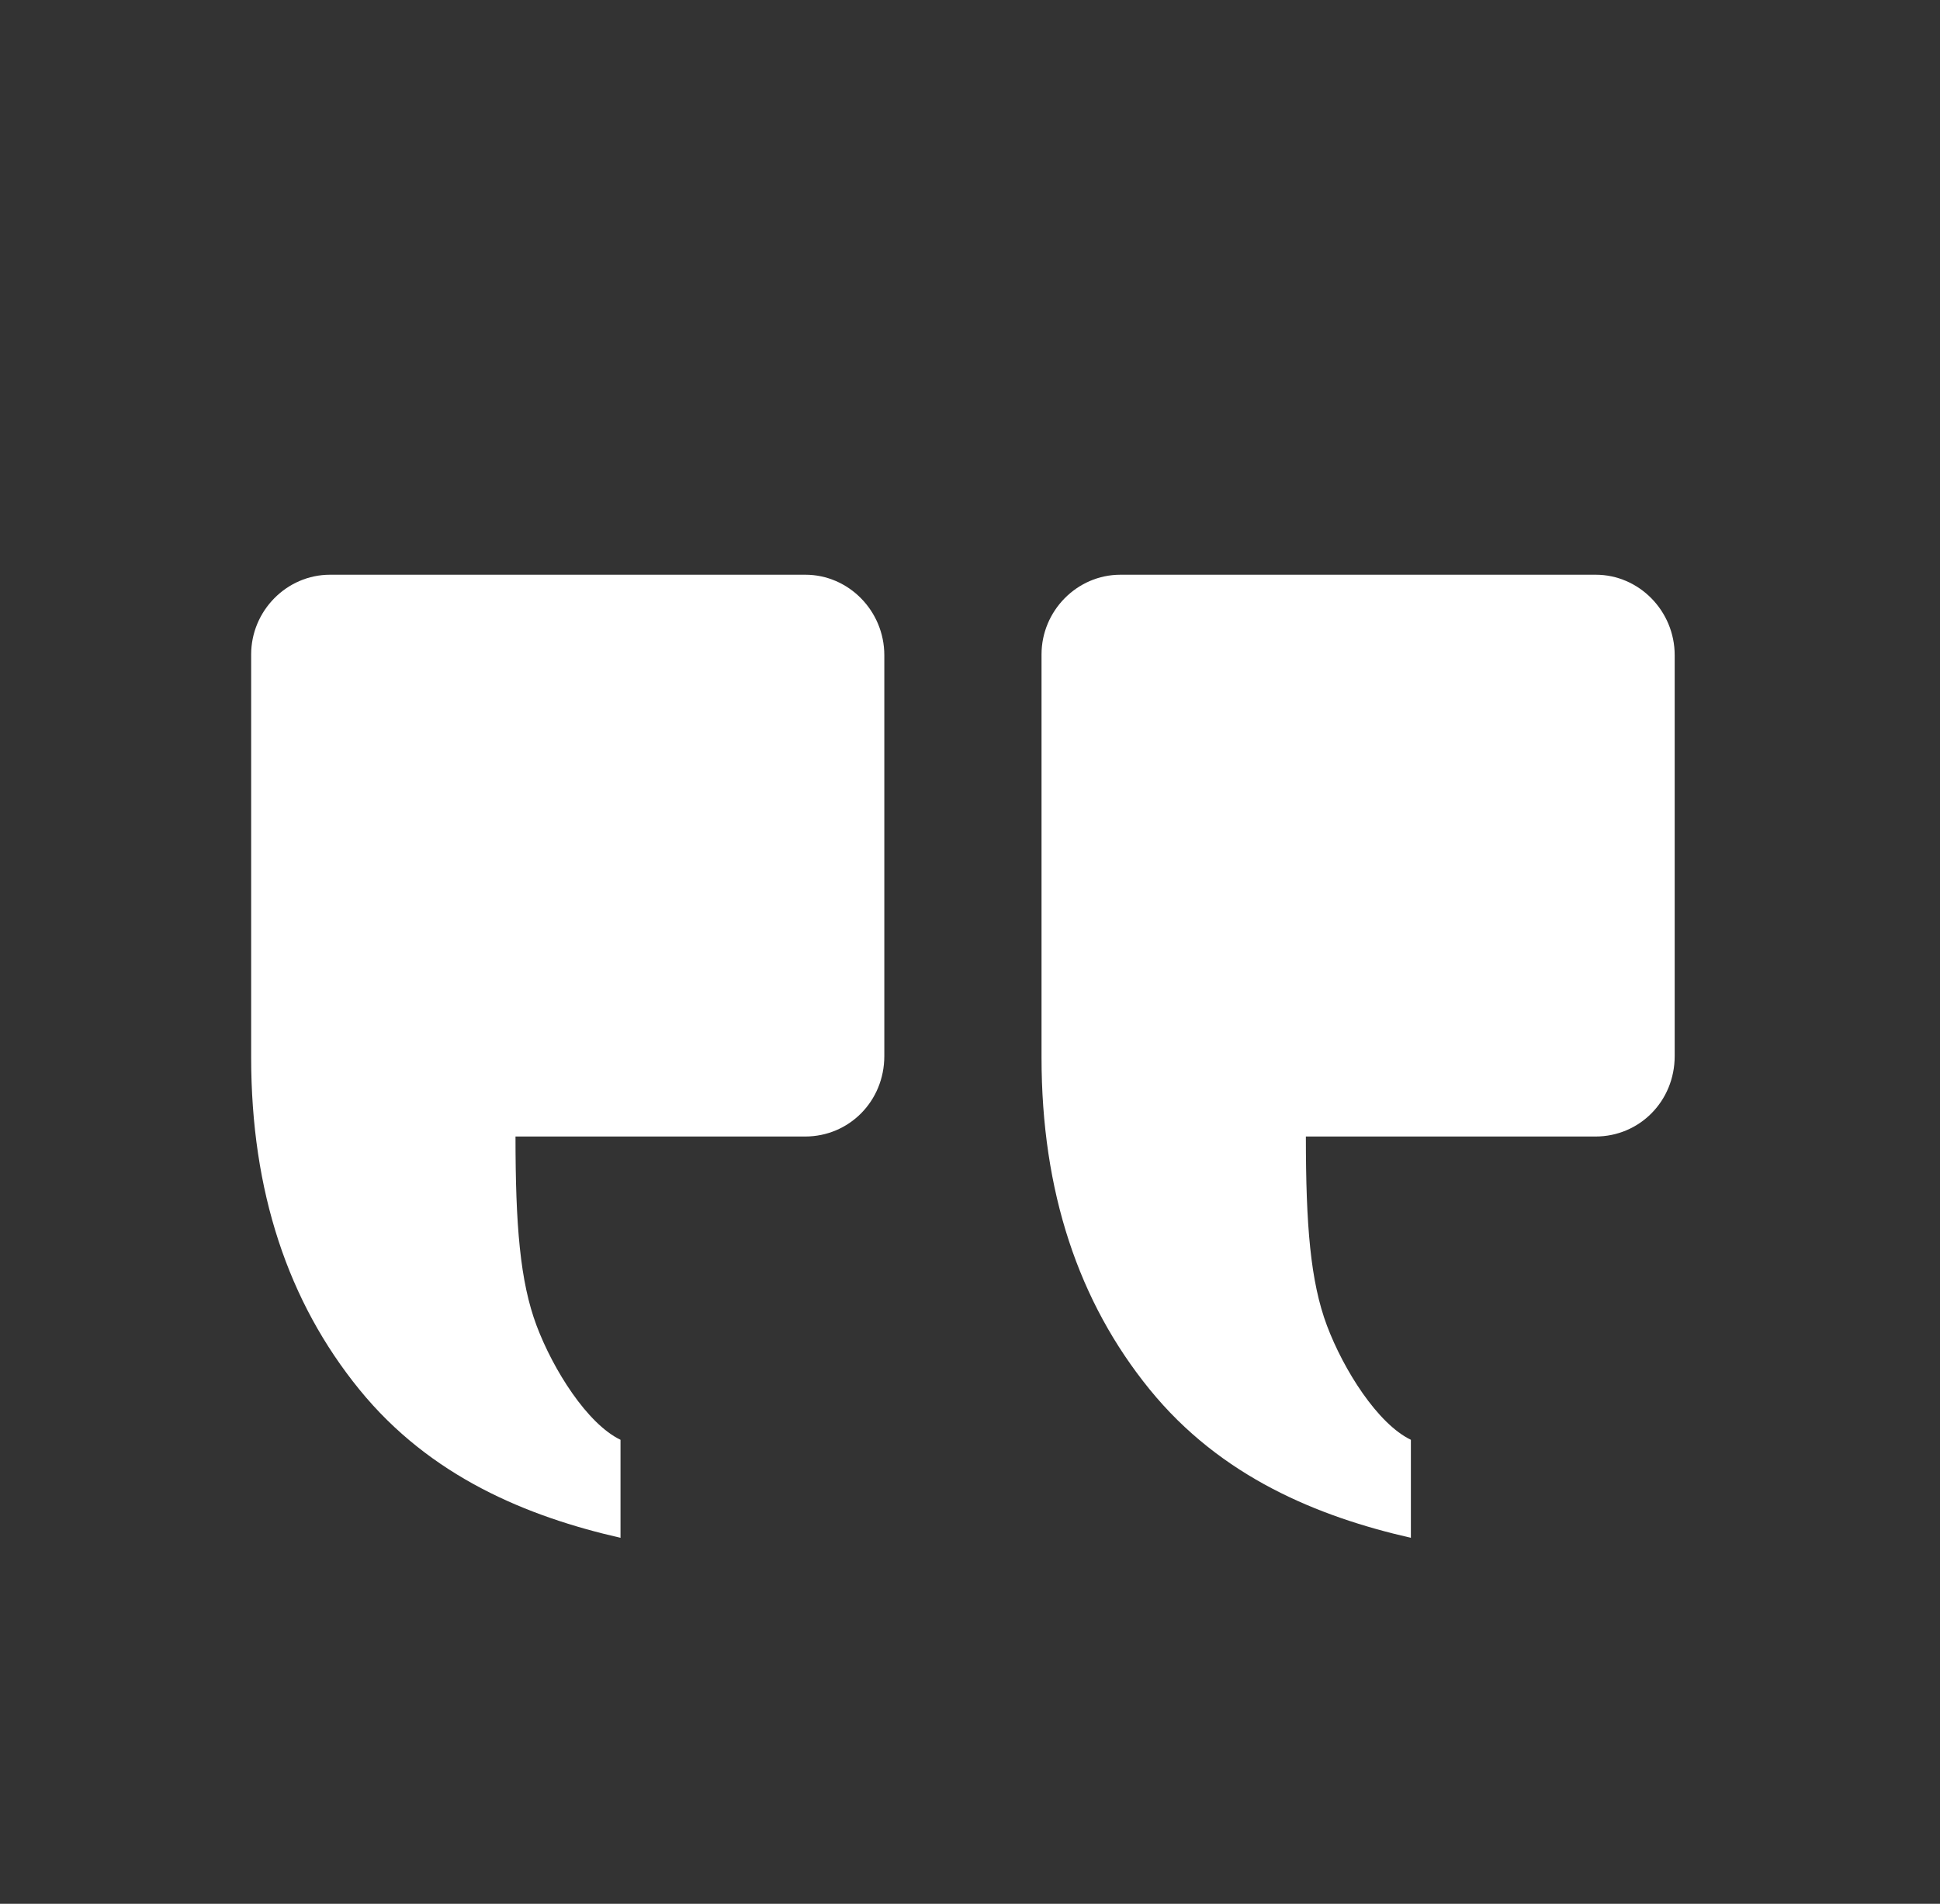 <svg width="54" height="53" viewBox="0 0 54 53" fill="none" xmlns="http://www.w3.org/2000/svg">
<rect x="0" y="0" width="54" height="53" fill="#333333" stroke="none"/>
<path d="M39.272 40.083C38.348 39.64 37.398 38.134 36.936 36.905C36.474 35.675 36.349 34.103 36.349 31.64H44.413C45.629 31.64 46.615 30.662 46.615 29.399V18.241C46.615 17.003 45.617 16 44.419 16H31.188C29.975 16 28.991 17.01 28.991 18.218V29.435C28.991 33.172 30.019 36.243 32.001 38.681C33.983 41.12 36.686 42.222 39.272 42.812V40.083Z" fill="white"/>
<path d="M17.272 40.083C16.348 39.64 15.398 38.134 14.936 36.905C14.474 35.675 14.349 34.103 14.349 31.64H22.413C23.629 31.64 24.615 30.662 24.615 29.399V18.241C24.615 17.003 23.617 16 22.419 16H9.188C7.975 16 6.991 17.01 6.991 18.218V29.435C6.991 33.172 8.019 36.243 10.001 38.681C11.983 41.12 14.686 42.222 17.272 42.812V40.083Z" fill="white"/>
</svg>
